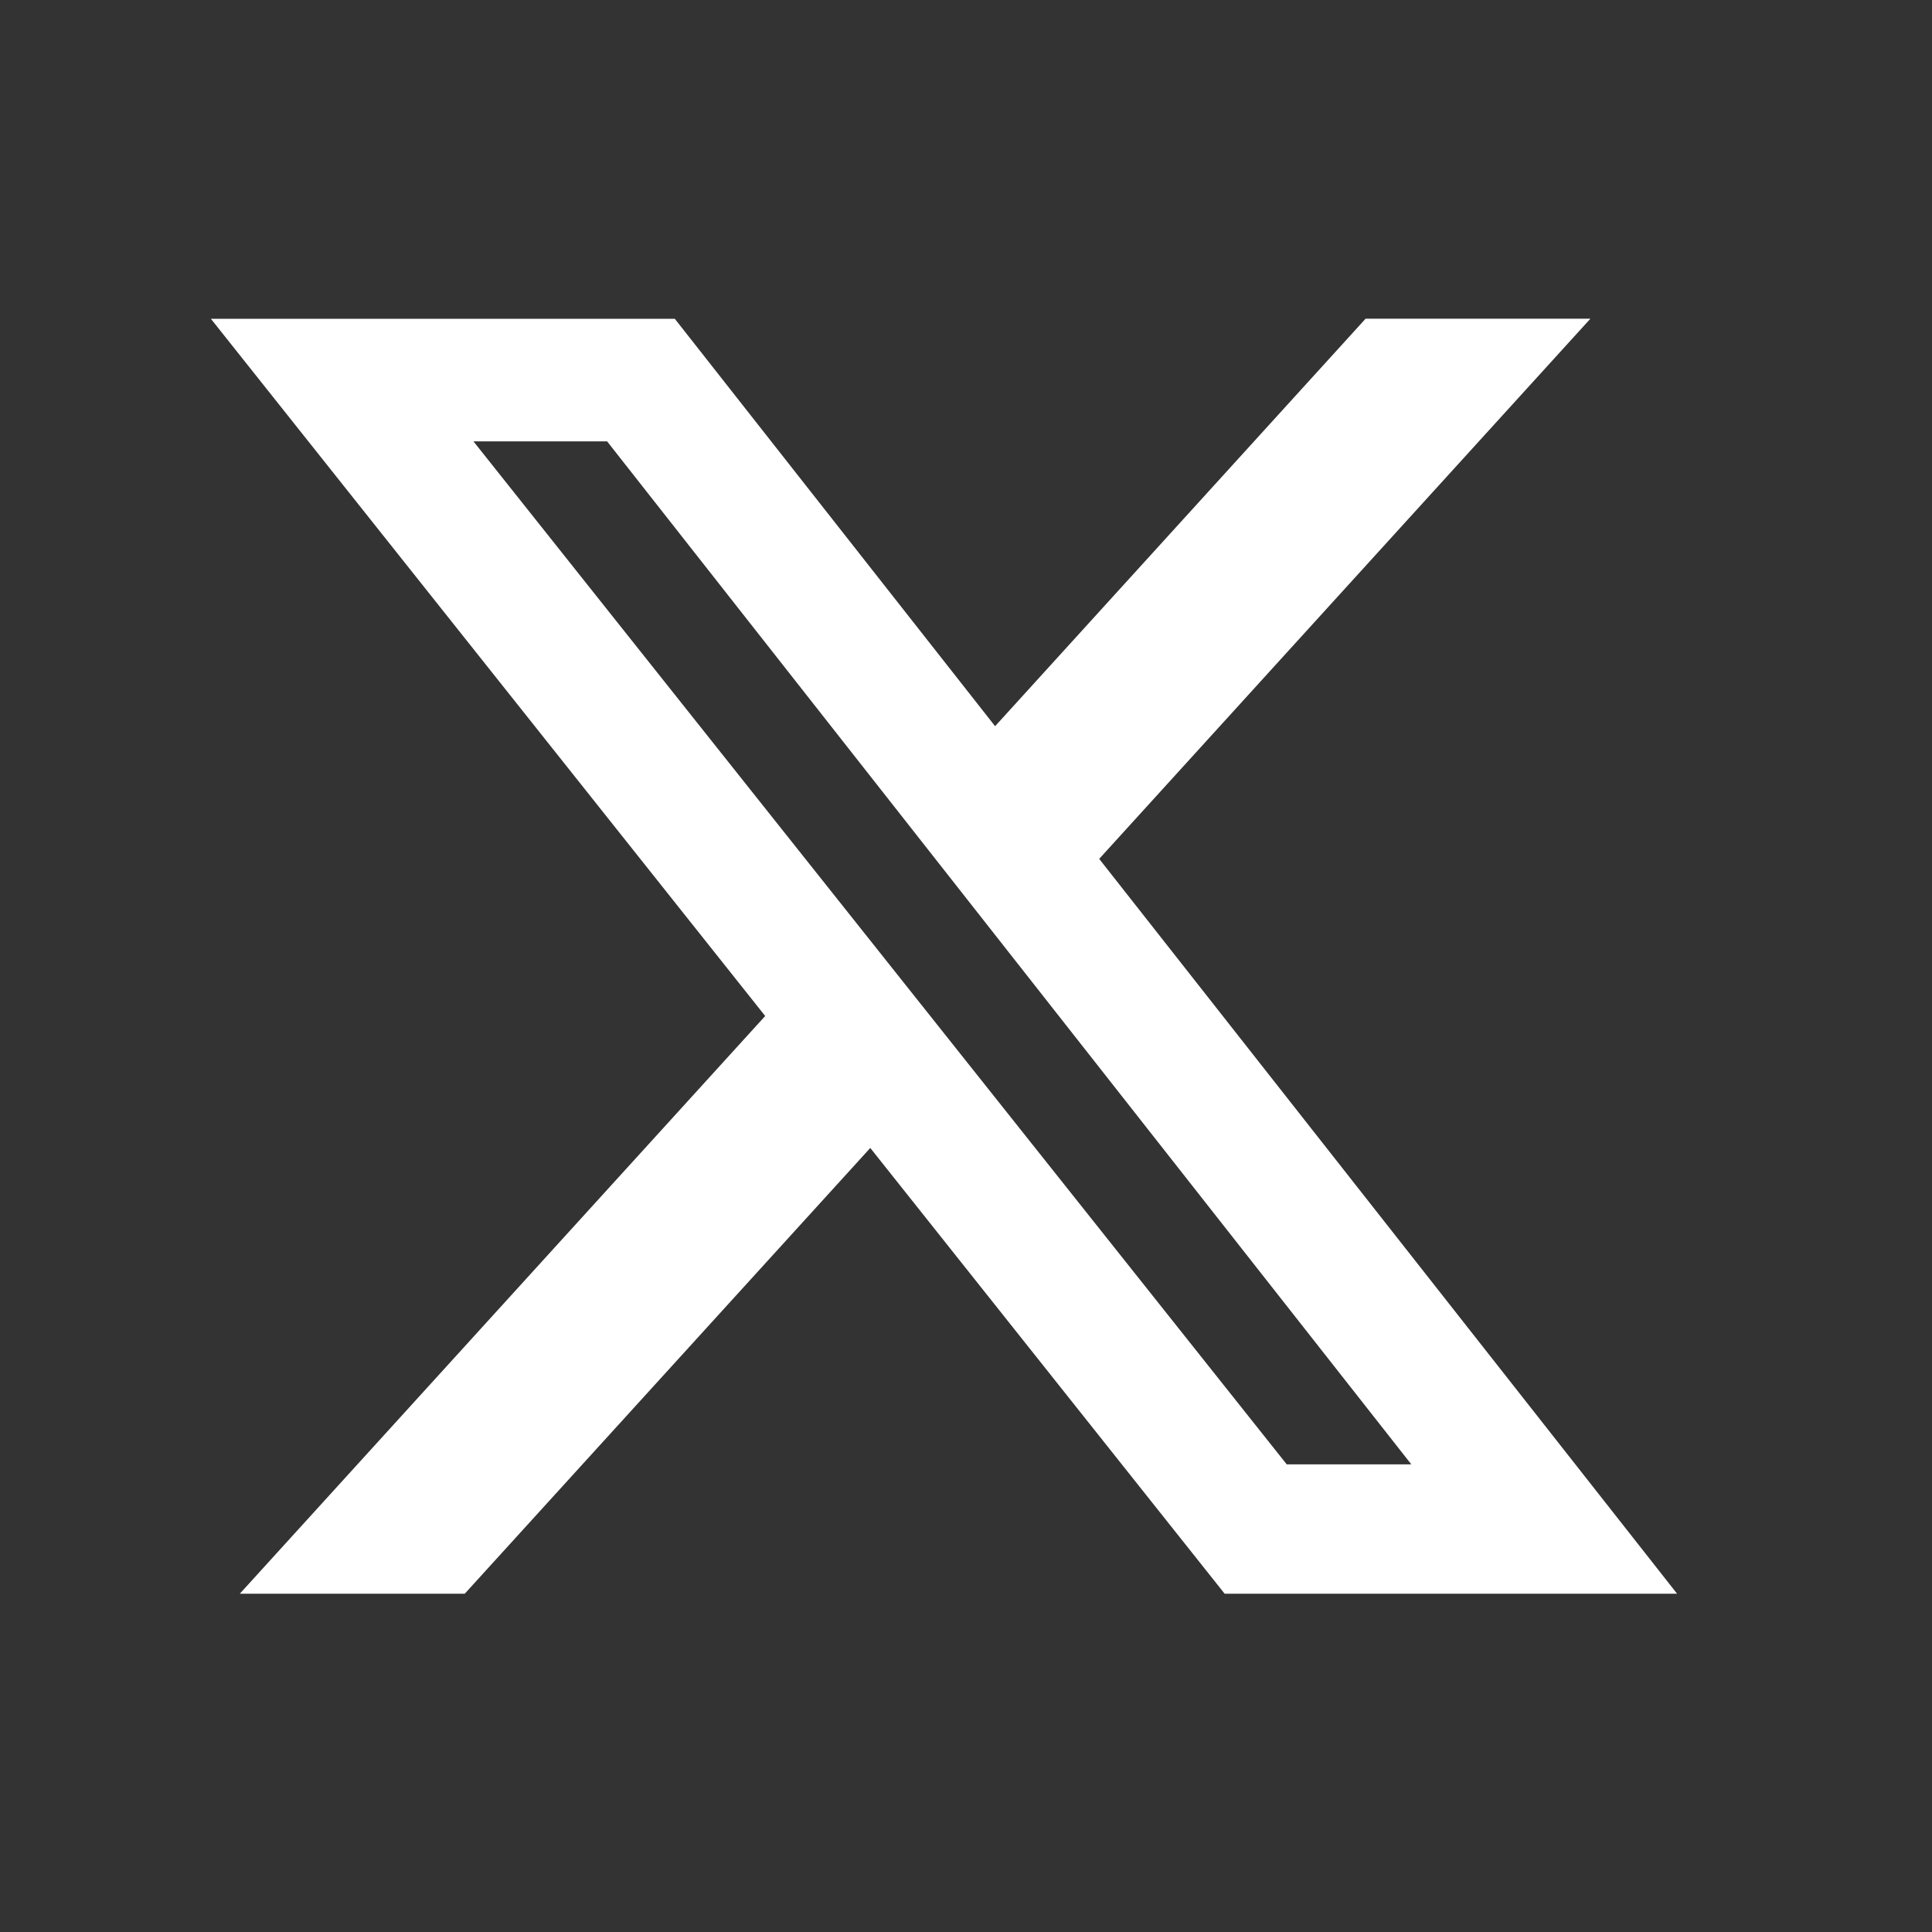 <svg width="33" height="33" viewBox="0 0 33 33" fill="none" xmlns="http://www.w3.org/2000/svg">
<rect x="0" y="0" width="33" height="33" fill="#333333" stroke="none"/>
<path d="M23.325 5.444H27.165L18.775 14.67L28.646 27.222H20.918L14.865 19.608L7.938 27.222H4.096L13.07 17.354L3.602 5.445H11.526L16.997 12.404L23.325 5.444ZM21.978 25.012H24.106L10.37 7.539H8.087L21.978 25.012Z" fill="white"/>
</svg>
